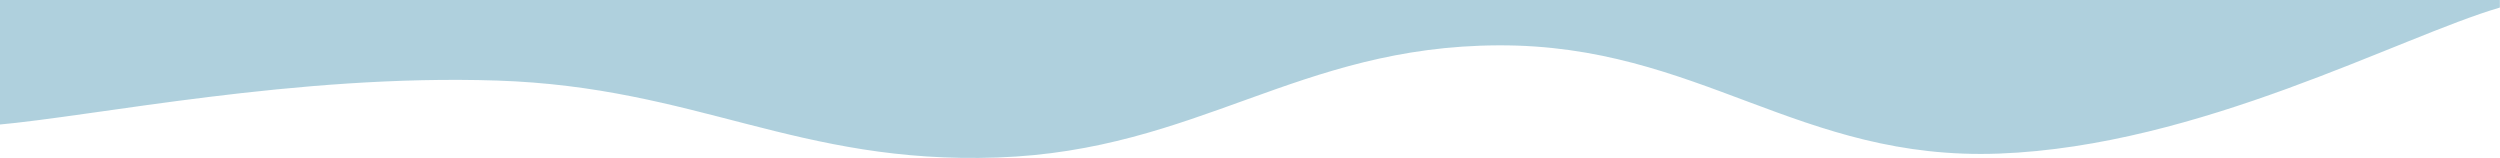<?xml version="1.0" encoding="UTF-8" standalone="no"?>
<!-- Created with Inkscape (http://www.inkscape.org/) -->

<svg
   xmlns:dc="http://purl.org/dc/elements/1.1/"
   xmlns:cc="http://creativecommons.org/ns#"
   xmlns:rdf="http://www.w3.org/1999/02/22-rdf-syntax-ns#"
   xmlns:svg="http://www.w3.org/2000/svg"
   xmlns="http://www.w3.org/2000/svg"
   xmlns:sodipodi="http://sodipodi.sourceforge.net/DTD/sodipodi-0.dtd"
   xmlns:inkscape="http://www.inkscape.org/namespaces/inkscape"
   width="508mm"
   height="32.106mm"
   viewBox="0 0 508 32.106"
   version="1.1"
   id="svg1446"
   inkscape:version="0.92.5 (2060ec1f9f, 2020-04-08)"
   sodipodi:docname="wave-light-reversed.svg">
  <defs
     id="defs1440">
    <mask
       id="SvgjsMask1001">
      <rect
         id="rect2168"
         height="150"
         width="1920"
         x="0"
         y="0"
         style="fill:#ffffff" />
    </mask>
    <mask
       id="SvgjsMask1001-7">
      <rect
         id="rect2312"
         height="150"
         width="1920"
         x="0"
         y="0"
         style="fill:#ffffff" />
    </mask>
  </defs>
  <sodipodi:namedview
     id="base"
     pagecolor="#ffffff"
     bordercolor="#666666"
     borderopacity="1.0"
     inkscape:pageopacity="0.0"
     inkscape:pageshadow="2"
     inkscape:zoom="0.35"
     inkscape:cx="1005.7143"
     inkscape:cy="75.632354"
     inkscape:document-units="mm"
     inkscape:current-layer="layer1"
     showgrid="false"
     inkscape:window-width="1848"
     inkscape:window-height="1016"
     inkscape:window-x="72"
     inkscape:window-y="27"
     inkscape:window-maximized="1" />
  <g
     inkscape:label="Calque 1"
     inkscape:groupmode="layer"
     id="layer1"
     transform="translate(298.223,-136.738)">
    <g
       id="g2310"
       mask="url(#SvgjsMask1001-7)"
       transform="matrix(-0.265,0,0,-0.265,209.777,176.426)"
       style="fill:#d4e8ee;stroke:none">
      <path
         id="path2308"
         d="M 0,144 C 76.8,121.6 230.4,37.8 384,32 c 153.6,-5.8 230.4,83.6 384,83 153.6,-0.6 230.4,-80.6 384,-86 153.6,-5.4 230.4,54 384,59 153.6,5 307.2,-27.2 384,-34 v 96 H 0 Z"
         inkscape:connector-curvature="0"
         style="fill:rgba(5, 106, 147, 0.32);stroke:none" />
    </g>
  </g>
</svg>

